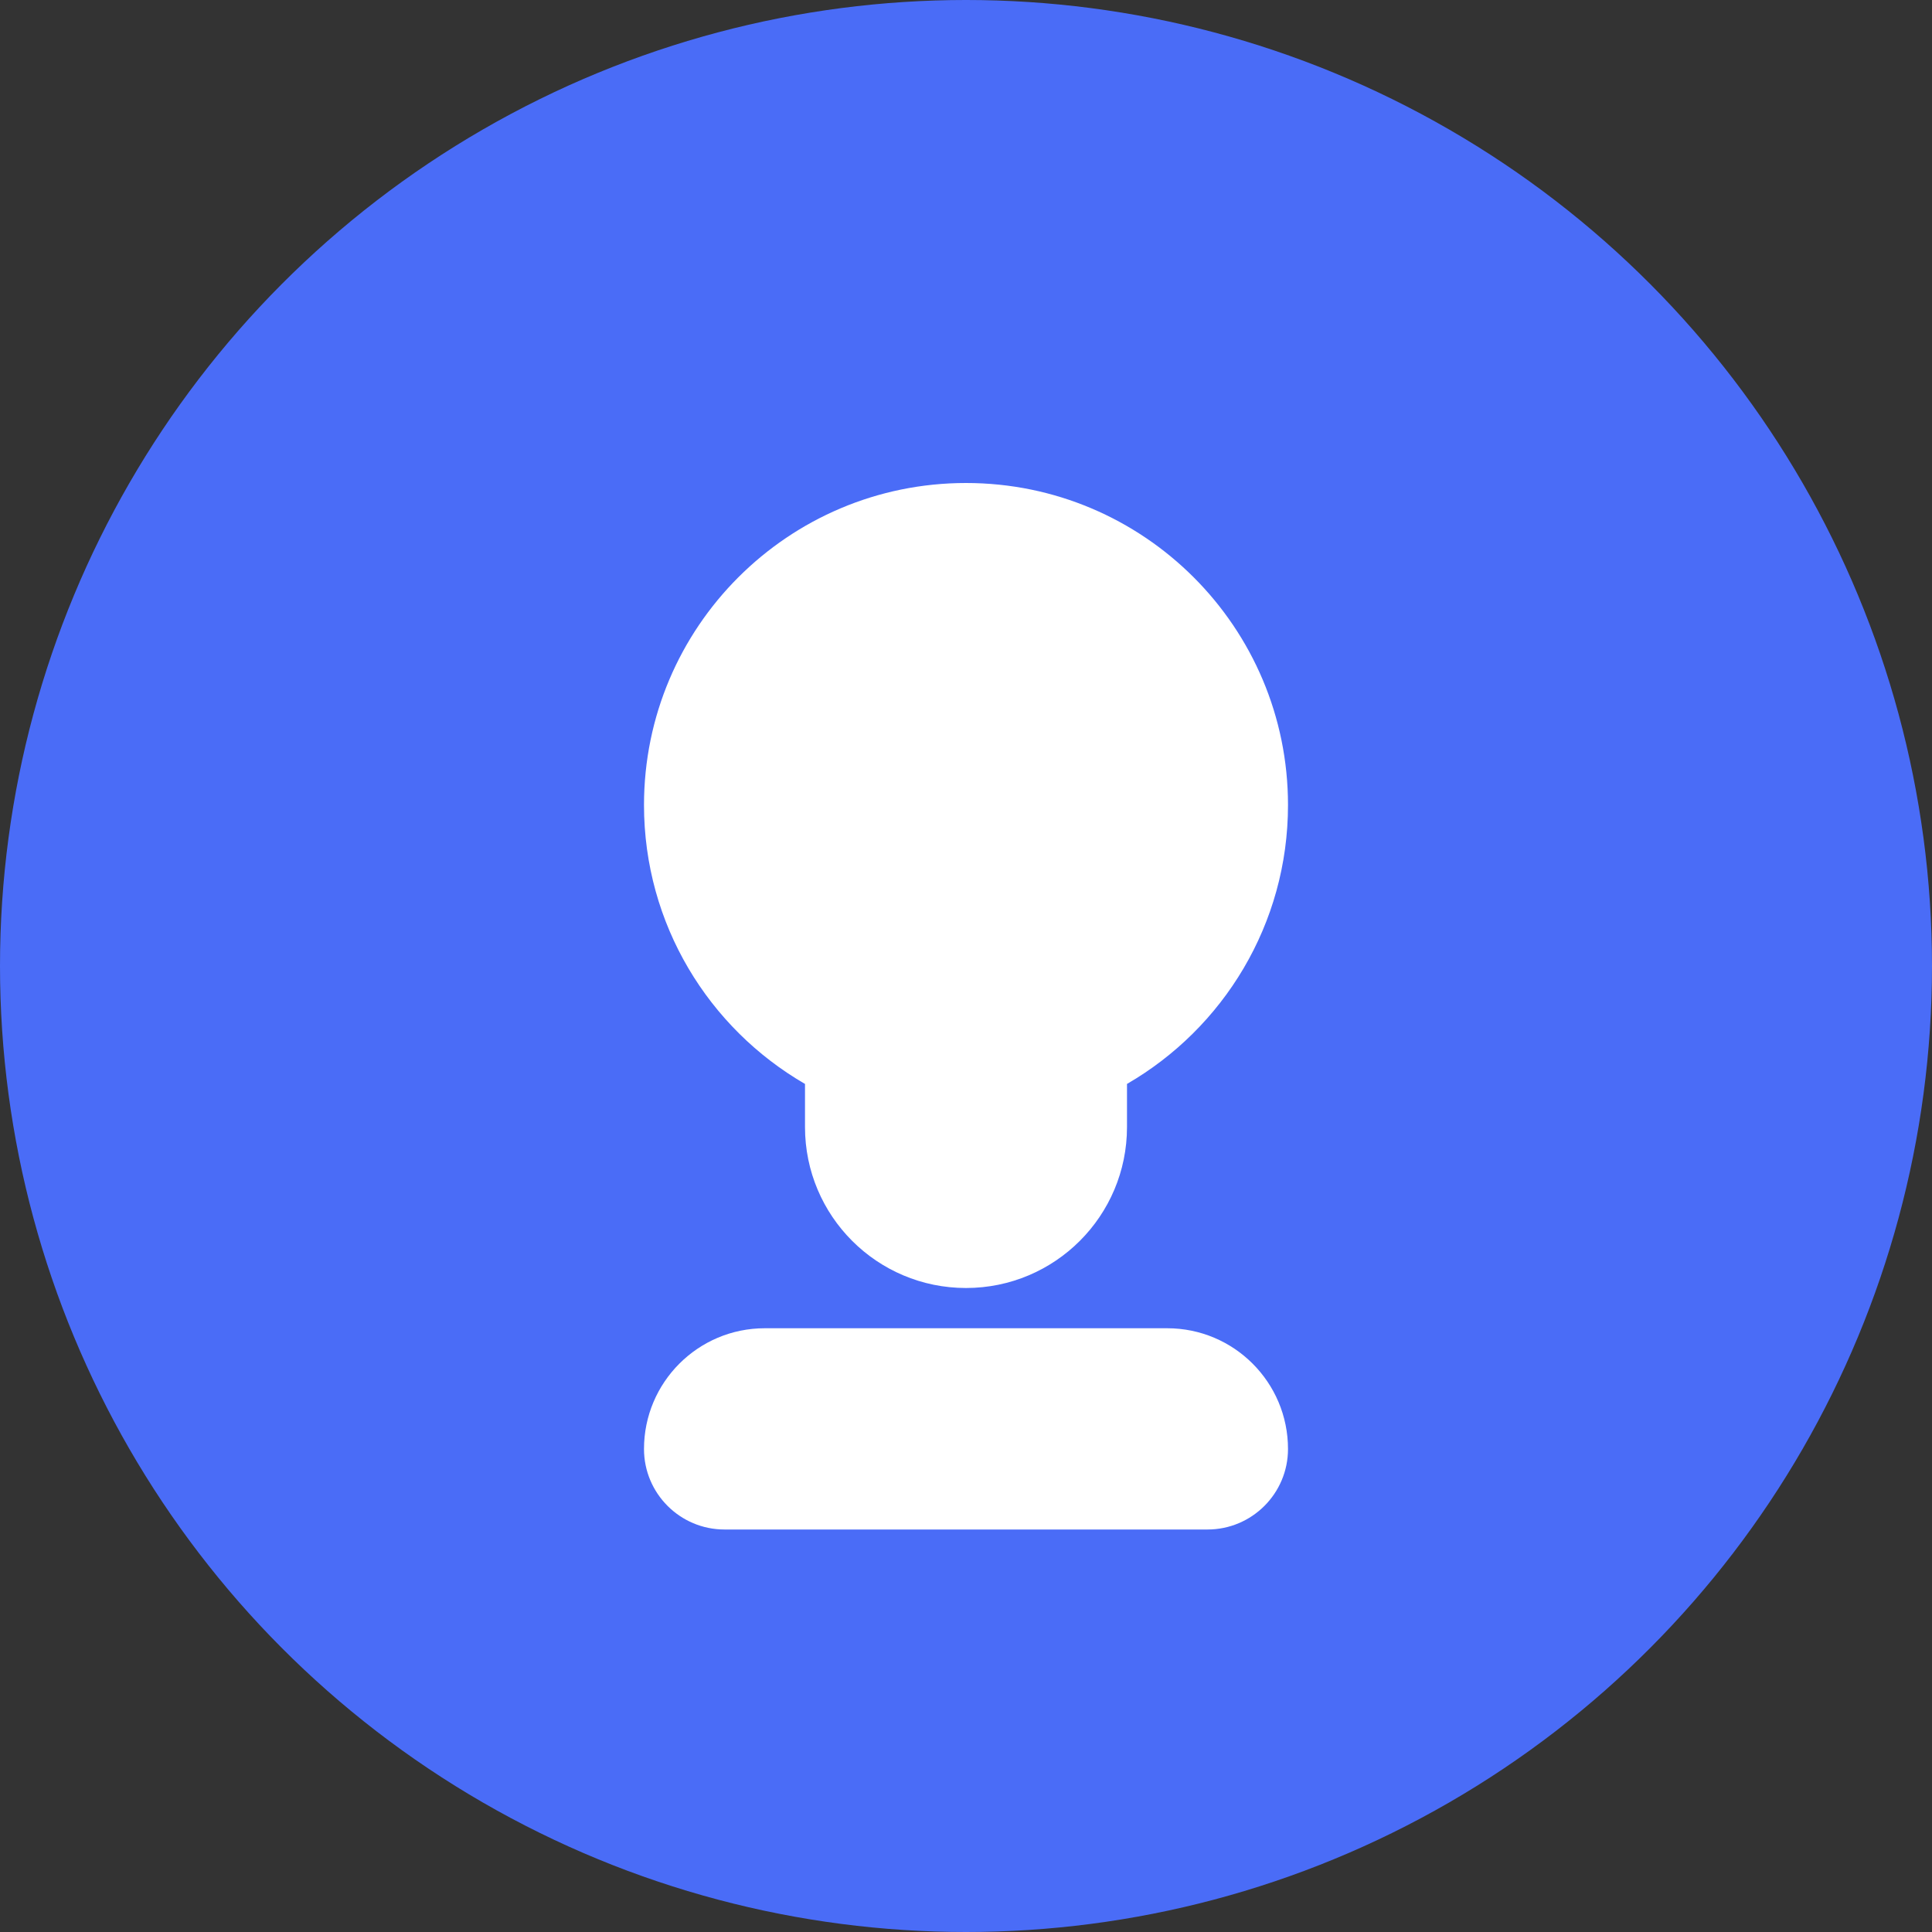 <?xml version="1.0" encoding="UTF-8"?>
<svg width="24px" height="24px" viewBox="0 0 24 24" version="1.1" xmlns="http://www.w3.org/2000/svg">
    <rect x="0" y="0" width="24" height="24" fill="#333333" stroke="none"/>
    <g stroke="none" stroke-width="1" fill="none" fill-rule="evenodd">
        <circle fill="#4A6CF7" cx="12" cy="12" r="12"/>
        <path d="M12,6 C14.209,6 16,7.791 16,10 C16,11.481 15.196,12.773 14,13.465 L14,14 C14,15.105 13.105,16 12,16 C10.895,16 10,15.105 10,14 L10,13.465 C8.804,12.773 8,11.481 8,10 C8,7.791 9.791,6 12,6 Z M9.5,16.5 L14.5,16.5 C15.328,16.5 16,17.172 16,18 L16,18 C16,18.552 15.552,19 15,19 L9,19 C8.448,19 8,18.552 8,18 L8,18 C8,17.172 8.672,16.5 9.5,16.5 Z" fill="#FFFFFF" fill-rule="nonzero"/>
    </g>
</svg>
